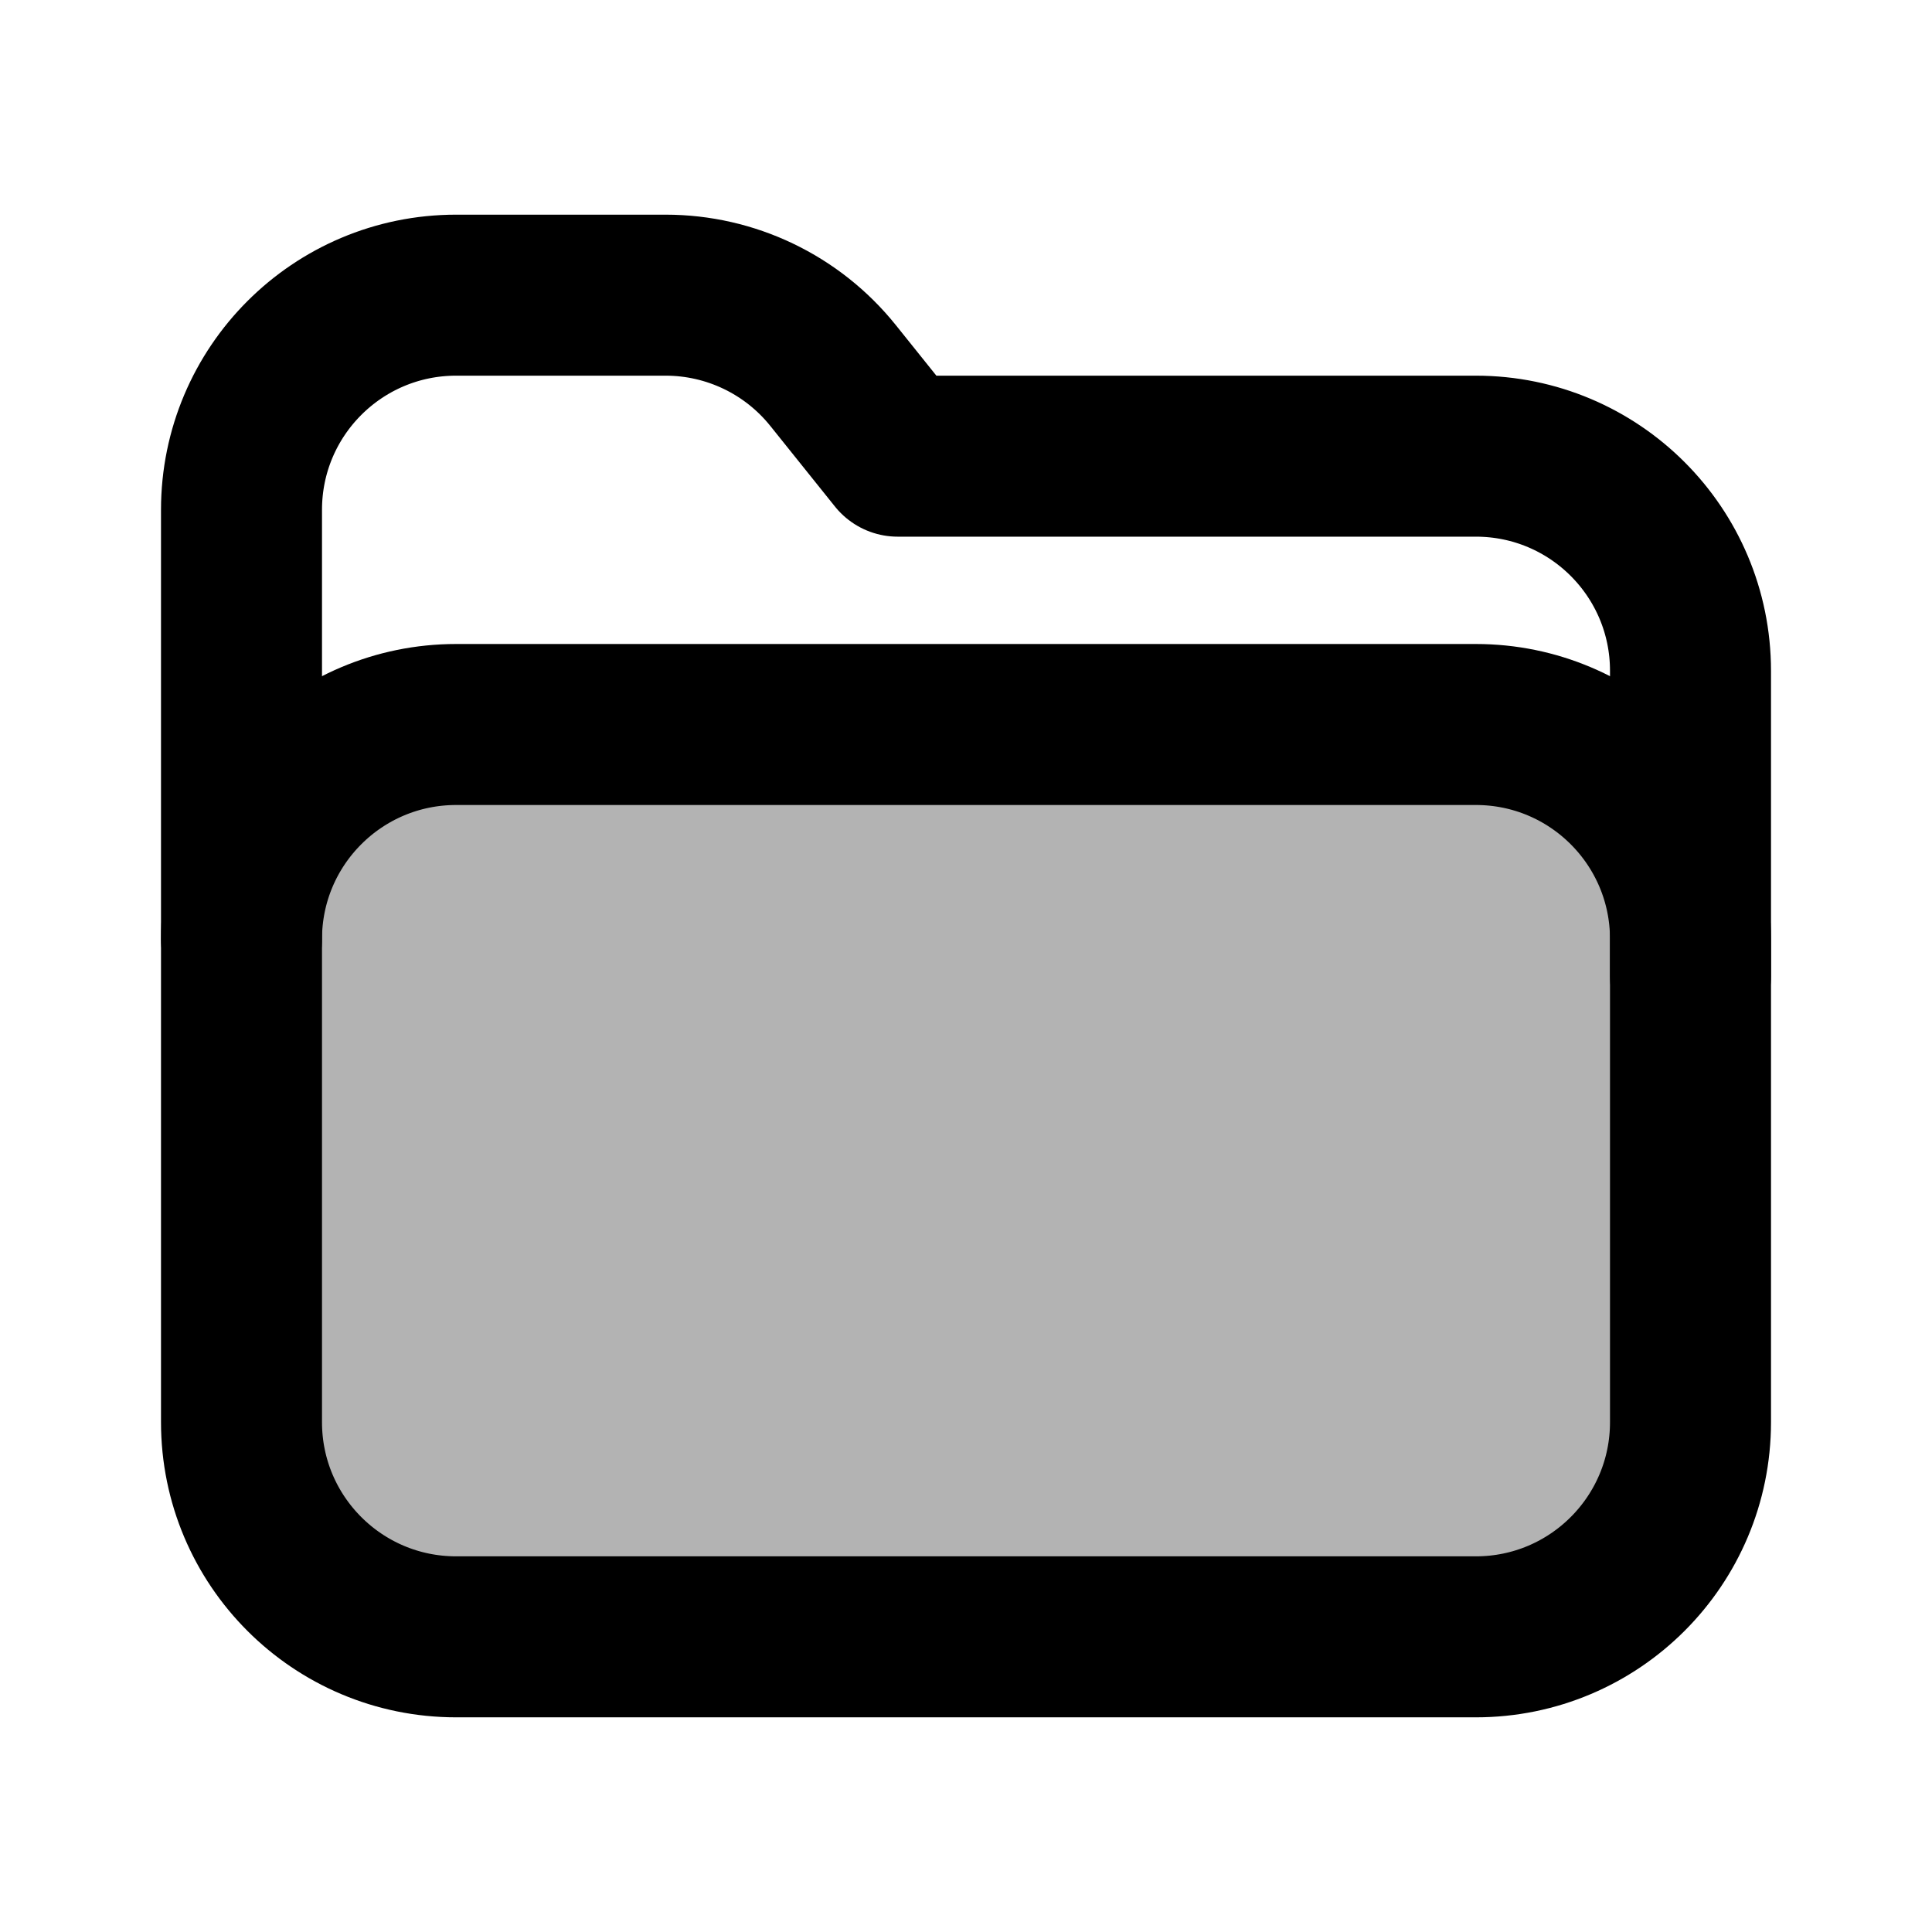 <svg xmlns="http://www.w3.org/2000/svg" viewBox="0 0 18 18"><g stroke-linecap="round" stroke-width="1.5" fill="none" stroke="currentColor" stroke-linejoin="round" class="nc-icon-wrapper"><path d="M4.25 6.75H13.75C14.855 6.75 15.75 7.645 15.75 8.75V13.25C15.75 14.355 14.855 15.25 13.75 15.25H4.25C3.145 15.25 2.25 14.355 2.25 13.25V8.75C2.25 7.645 3.145 6.75 4.25 6.75Z" fill="currentColor" fill-opacity="0.3" data-color="color-2" data-stroke="none" stroke="none"></path> <path d="M2.25 8.75V4.75C2.25 3.645 3.145 2.75 4.25 2.75H6.201C6.808 2.75 7.381 3.025 7.761 3.498L8.364 4.25H13.75C14.855 4.25 15.75 5.145 15.75 6.25V9.094"></path> <path d="M4.25 6.75H13.75C14.855 6.75 15.75 7.645 15.75 8.75V13.25C15.75 14.355 14.855 15.25 13.75 15.25H4.25C3.145 15.25 2.25 14.355 2.25 13.25V8.75C2.25 7.645 3.145 6.75 4.25 6.75Z"></path></g></svg>